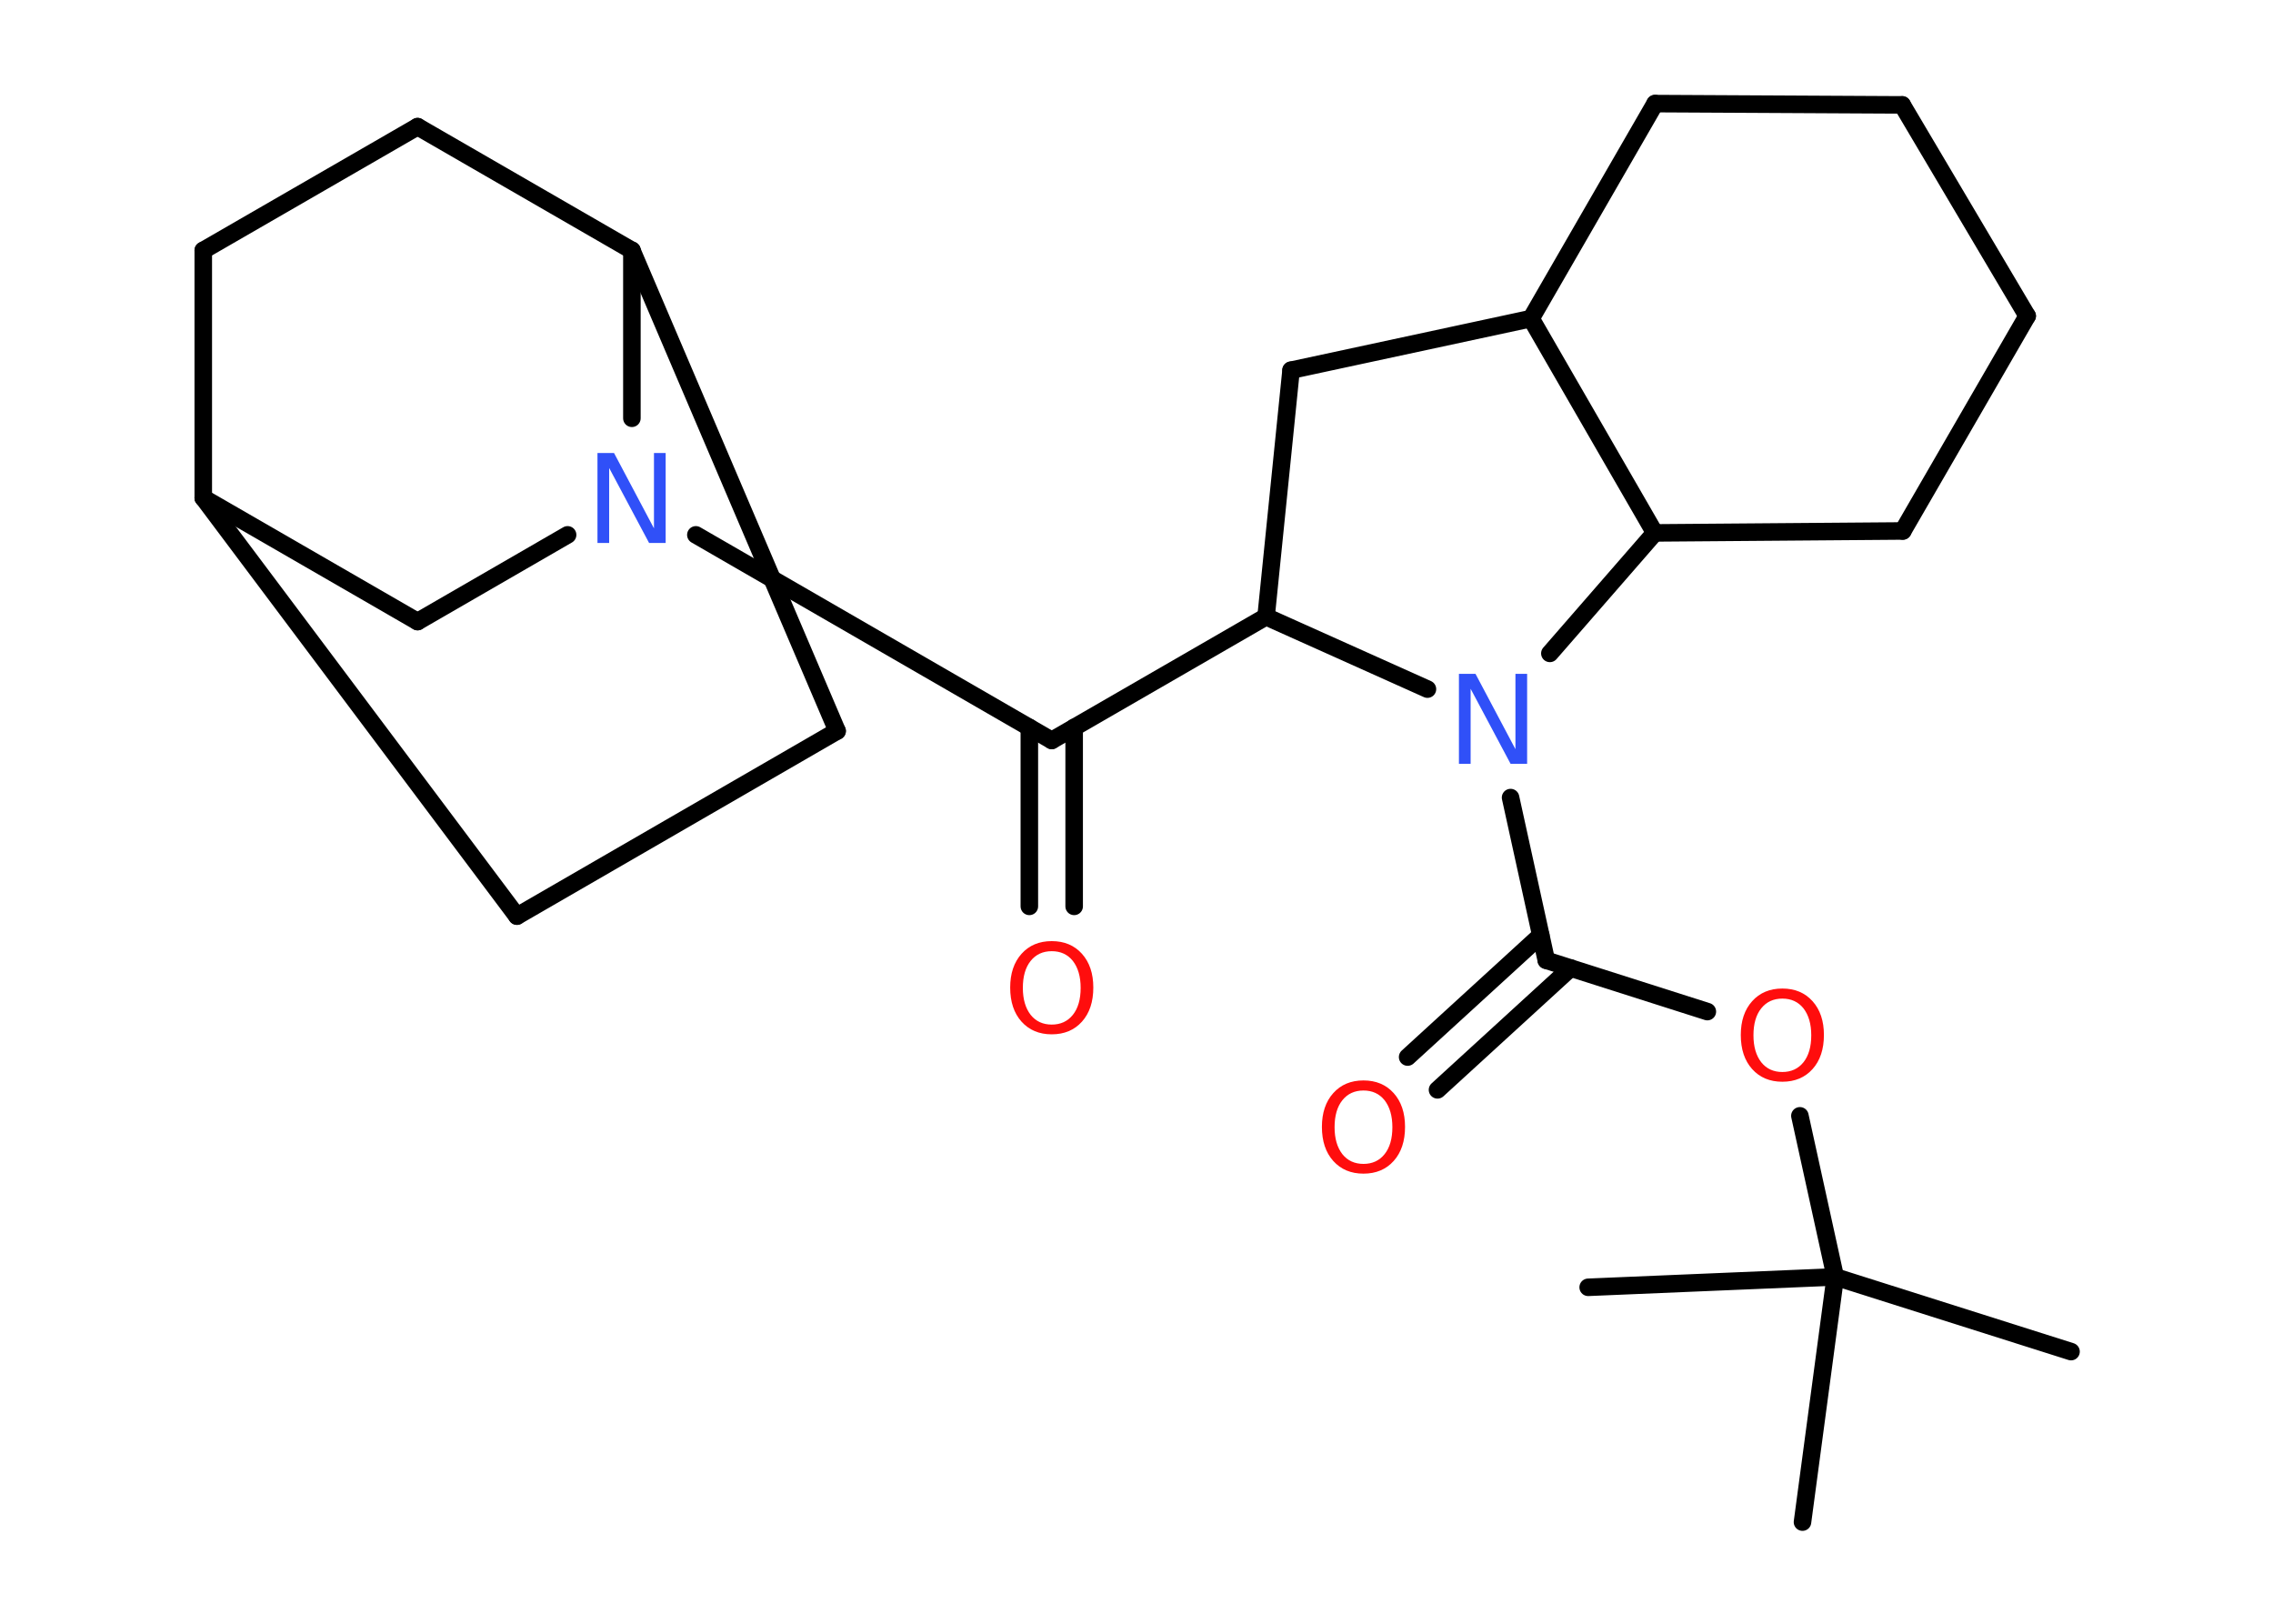 <?xml version='1.0' encoding='UTF-8'?>
<!DOCTYPE svg PUBLIC "-//W3C//DTD SVG 1.1//EN" "http://www.w3.org/Graphics/SVG/1.1/DTD/svg11.dtd">
<svg version='1.2' xmlns='http://www.w3.org/2000/svg' xmlns:xlink='http://www.w3.org/1999/xlink' width='70.0mm' height='50.0mm' viewBox='0 0 70.0 50.0'>
  <desc>Generated by the Chemistry Development Kit (http://github.com/cdk)</desc>
  <g stroke-linecap='round' stroke-linejoin='round' stroke='#000000' stroke-width='.54' fill='#FF0D0D'>
    <rect x='.0' y='.0' width='70.0' height='50.0' fill='#FFFFFF' stroke='none'/>
    <g id='mol1' class='mol'>
      <line id='mol1bnd1' class='bond' x1='63.78' y1='41.62' x2='56.52' y2='39.32'/>
      <line id='mol1bnd2' class='bond' x1='56.52' y1='39.32' x2='48.91' y2='39.64'/>
      <line id='mol1bnd3' class='bond' x1='56.52' y1='39.32' x2='55.51' y2='46.87'/>
      <line id='mol1bnd4' class='bond' x1='56.52' y1='39.32' x2='55.43' y2='34.36'/>
      <line id='mol1bnd5' class='bond' x1='52.58' y1='31.15' x2='47.62' y2='29.57'/>
      <g id='mol1bnd6' class='bond'>
        <line x1='48.37' y1='29.81' x2='44.27' y2='33.56'/>
        <line x1='47.45' y1='28.8' x2='43.35' y2='32.55'/>
      </g>
      <line id='mol1bnd7' class='bond' x1='47.62' y1='29.57' x2='46.52' y2='24.56'/>
      <line id='mol1bnd8' class='bond' x1='43.96' y1='21.22' x2='38.99' y2='18.99'/>
      <line id='mol1bnd9' class='bond' x1='38.99' y1='18.99' x2='32.39' y2='22.8'/>
      <g id='mol1bnd10' class='bond'>
        <line x1='33.08' y1='22.4' x2='33.08' y2='27.91'/>
        <line x1='31.7' y1='22.4' x2='31.7' y2='27.91'/>
      </g>
      <line id='mol1bnd11' class='bond' x1='32.39' y1='22.8' x2='21.43' y2='16.47'/>
      <line id='mol1bnd12' class='bond' x1='17.48' y1='16.47' x2='12.86' y2='19.14'/>
      <line id='mol1bnd13' class='bond' x1='12.86' y1='19.14' x2='6.26' y2='15.33'/>
      <line id='mol1bnd14' class='bond' x1='6.26' y1='15.33' x2='15.92' y2='28.21'/>
      <line id='mol1bnd15' class='bond' x1='15.92' y1='28.21' x2='25.78' y2='22.51'/>
      <line id='mol1bnd16' class='bond' x1='25.78' y1='22.51' x2='19.46' y2='7.71'/>
      <line id='mol1bnd17' class='bond' x1='19.46' y1='12.88' x2='19.46' y2='7.71'/>
      <line id='mol1bnd18' class='bond' x1='19.46' y1='7.71' x2='12.86' y2='3.9'/>
      <line id='mol1bnd19' class='bond' x1='12.86' y1='3.9' x2='6.26' y2='7.71'/>
      <line id='mol1bnd20' class='bond' x1='6.26' y1='15.33' x2='6.26' y2='7.71'/>
      <line id='mol1bnd21' class='bond' x1='38.99' y1='18.99' x2='39.76' y2='11.4'/>
      <line id='mol1bnd22' class='bond' x1='39.76' y1='11.4' x2='47.15' y2='9.81'/>
      <line id='mol1bnd23' class='bond' x1='47.15' y1='9.81' x2='50.97' y2='3.19'/>
      <line id='mol1bnd24' class='bond' x1='50.97' y1='3.19' x2='58.58' y2='3.23'/>
      <line id='mol1bnd25' class='bond' x1='58.58' y1='3.23' x2='62.43' y2='9.73'/>
      <line id='mol1bnd26' class='bond' x1='62.43' y1='9.73' x2='58.6' y2='16.35'/>
      <line id='mol1bnd27' class='bond' x1='58.6' y1='16.35' x2='50.96' y2='16.41'/>
      <line id='mol1bnd28' class='bond' x1='47.15' y1='9.81' x2='50.96' y2='16.41'/>
      <line id='mol1bnd29' class='bond' x1='47.73' y1='20.12' x2='50.96' y2='16.41'/>
      <path id='mol1atm5' class='atom' d='M54.89 30.75q-.41 .0 -.65 .3q-.24 .3 -.24 .83q.0 .52 .24 .83q.24 .3 .65 .3q.41 .0 .65 -.3q.24 -.3 .24 -.83q.0 -.52 -.24 -.83q-.24 -.3 -.65 -.3zM54.89 30.44q.58 .0 .93 .39q.35 .39 .35 1.04q.0 .66 -.35 1.05q-.35 .39 -.93 .39q-.58 .0 -.93 -.39q-.35 -.39 -.35 -1.05q.0 -.65 .35 -1.04q.35 -.39 .93 -.39z' stroke='none'/>
      <path id='mol1atm7' class='atom' d='M41.99 33.58q-.41 .0 -.65 .3q-.24 .3 -.24 .83q.0 .52 .24 .83q.24 .3 .65 .3q.41 .0 .65 -.3q.24 -.3 .24 -.83q.0 -.52 -.24 -.83q-.24 -.3 -.65 -.3zM41.99 33.27q.58 .0 .93 .39q.35 .39 .35 1.04q.0 .66 -.35 1.05q-.35 .39 -.93 .39q-.58 .0 -.93 -.39q-.35 -.39 -.35 -1.05q.0 -.65 .35 -1.04q.35 -.39 .93 -.39z' stroke='none'/>
      <path id='mol1atm8' class='atom' d='M44.94 20.75h.5l1.23 2.32v-2.32h.36v2.77h-.51l-1.23 -2.31v2.31h-.36v-2.77z' stroke='none' fill='#3050F8'/>
      <path id='mol1atm11' class='atom' d='M32.39 29.29q-.41 .0 -.65 .3q-.24 .3 -.24 .83q.0 .52 .24 .83q.24 .3 .65 .3q.41 .0 .65 -.3q.24 -.3 .24 -.83q.0 -.52 -.24 -.83q-.24 -.3 -.65 -.3zM32.39 28.98q.58 .0 .93 .39q.35 .39 .35 1.04q.0 .66 -.35 1.05q-.35 .39 -.93 .39q-.58 .0 -.93 -.39q-.35 -.39 -.35 -1.05q.0 -.65 .35 -1.04q.35 -.39 .93 -.39z' stroke='none'/>
      <path id='mol1atm12' class='atom' d='M18.41 13.95h.5l1.23 2.32v-2.32h.36v2.77h-.51l-1.23 -2.31v2.31h-.36v-2.77z' stroke='none' fill='#3050F8'/>
    </g>
  </g>
</svg>
